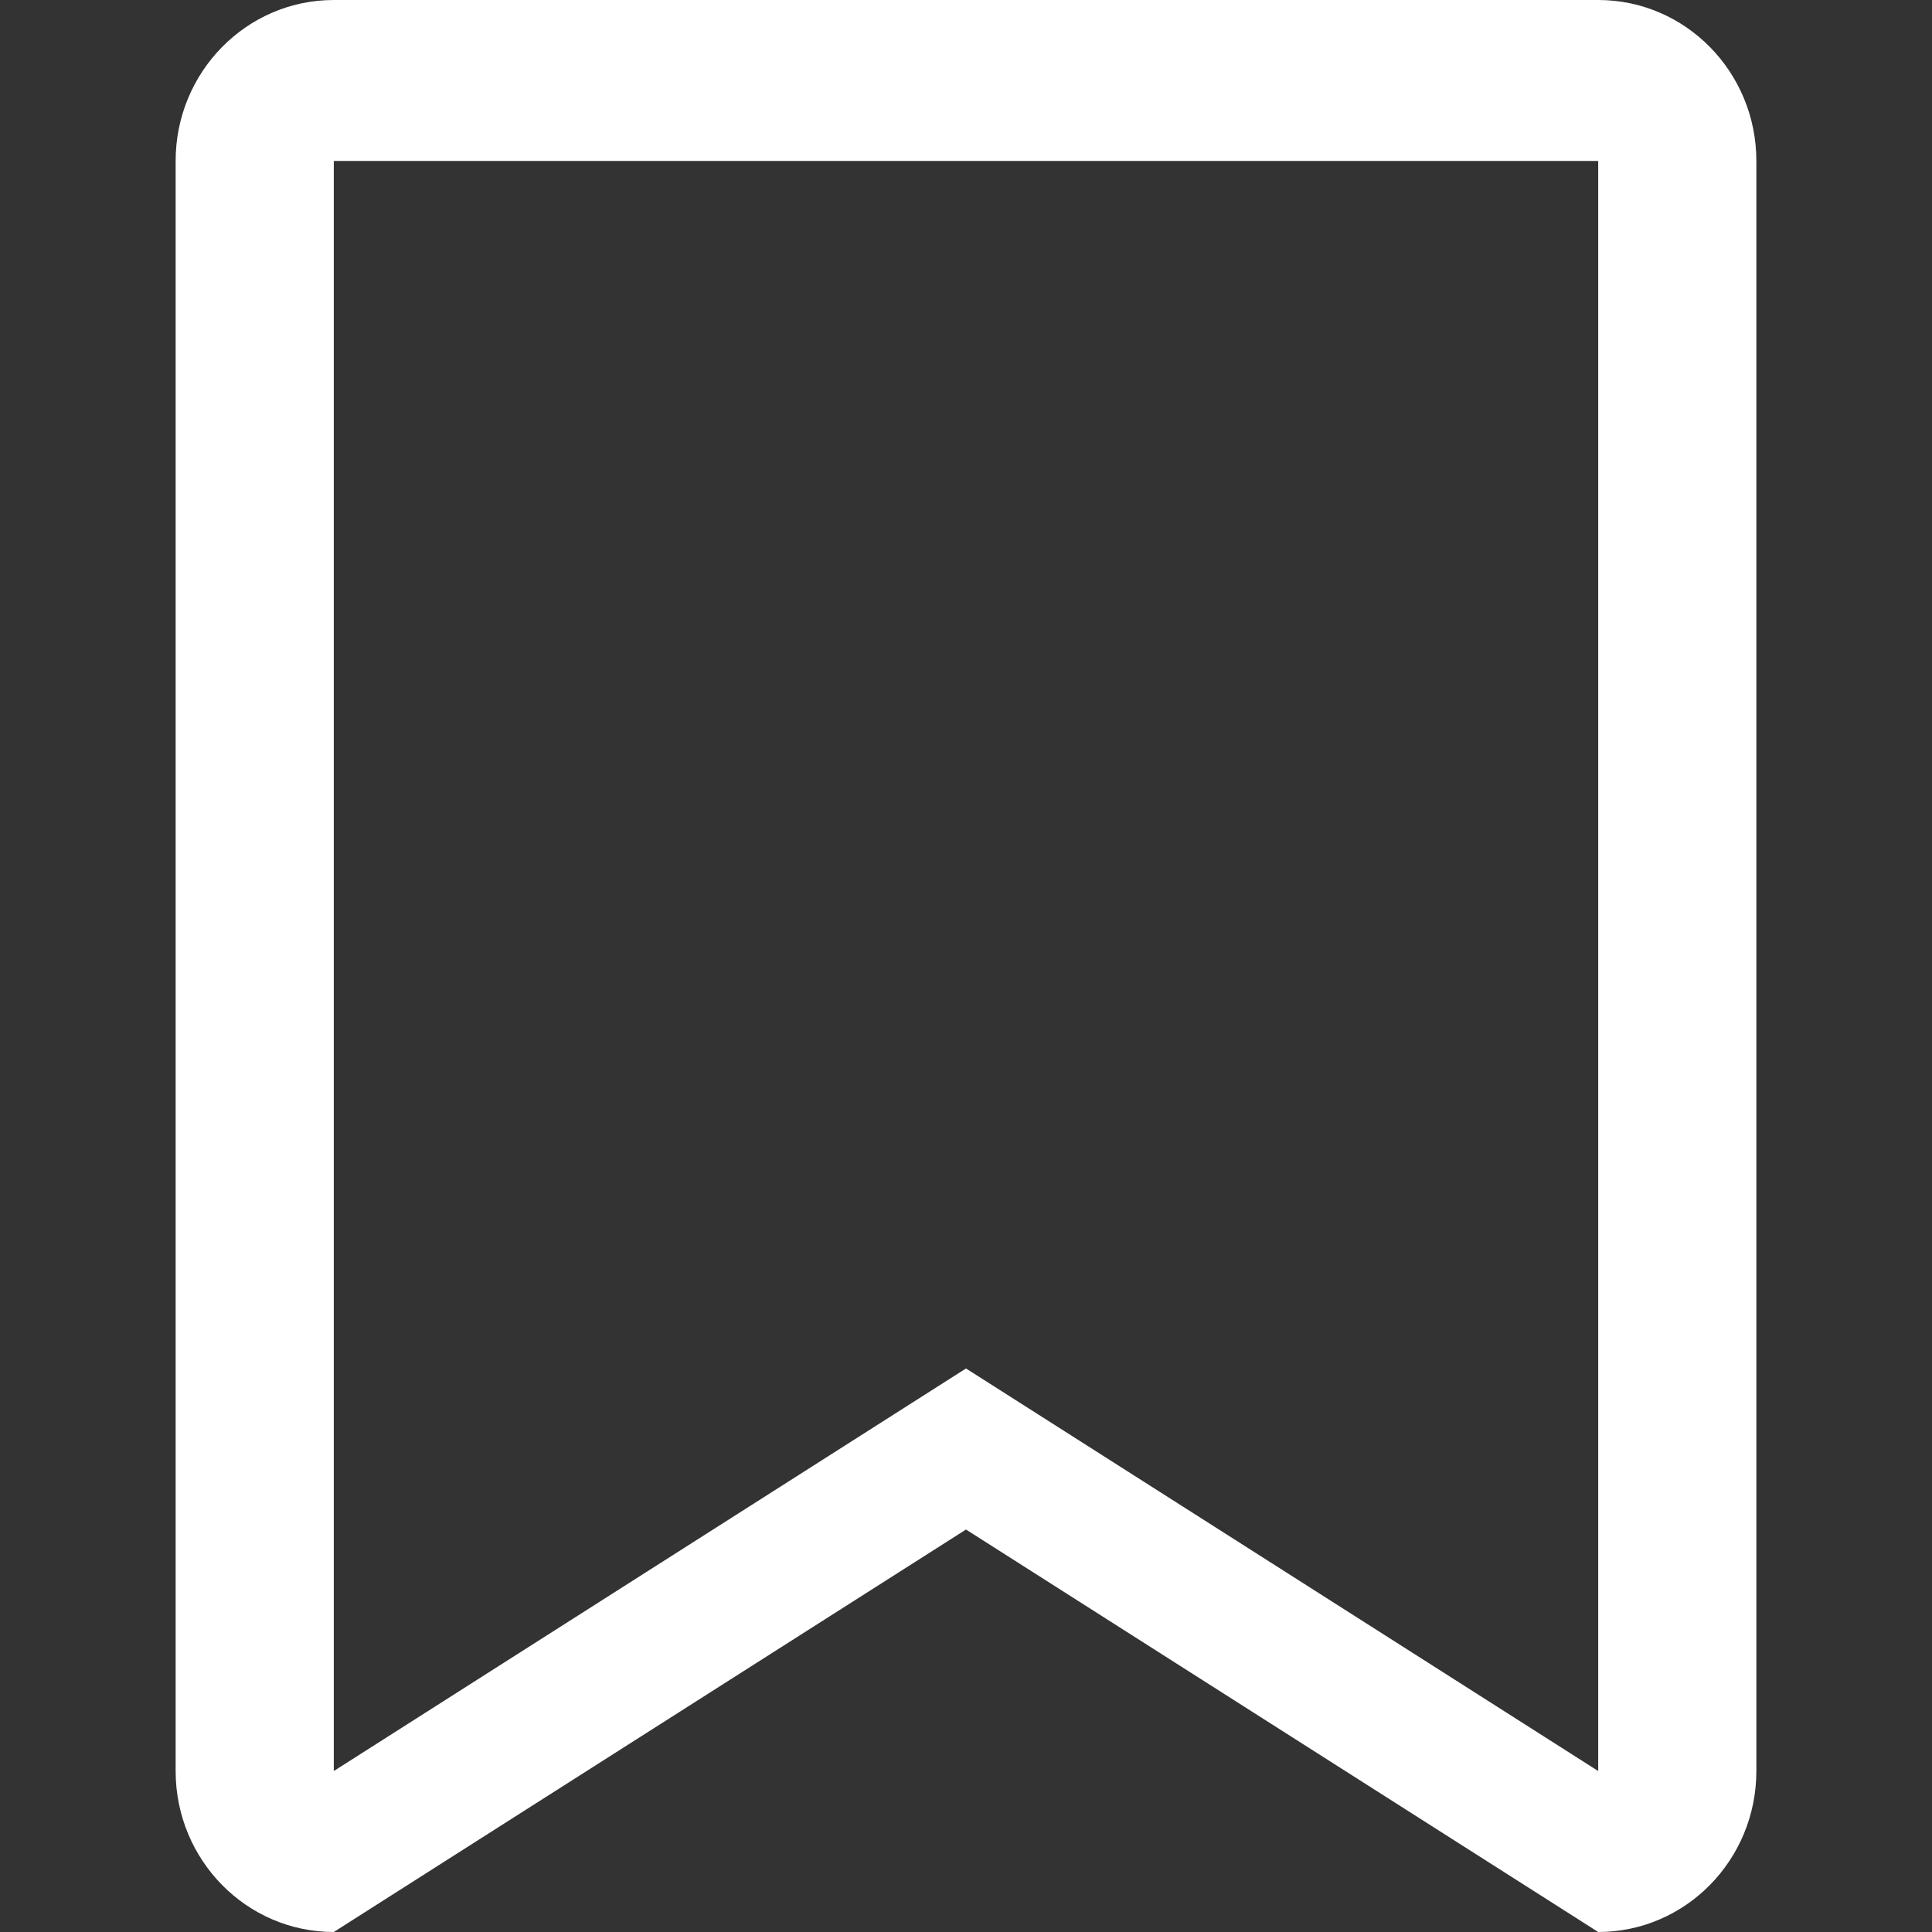 <?xml version="1.0" encoding="UTF-8" standalone="no"?>
<!DOCTYPE svg PUBLIC "-//W3C//DTD SVG 1.1//EN" "http://www.w3.org/Graphics/SVG/1.1/DTD/svg11.dtd">
<svg width="100%" height="100%" viewBox="0 0 22 22" version="1.1" xmlns="http://www.w3.org/2000/svg" xmlns:xlink="http://www.w3.org/1999/xlink" xml:space="preserve" xmlns:serif="http://www.serif.com/" style="fill-rule:evenodd;clip-rule:evenodd;stroke-linejoin:round;stroke-miterlimit:1.414;">
    <rect x="0" y="0" width="22" height="22" fill="#333333" stroke="none"/>
    <clipPath id="_clip1">
        <path d="M18.199,22L11,17.417L3.801,22C2.806,22 2,21.179 2,20.167L2,1.833C2,0.821 2.806,0 3.801,0L18.199,0C19.194,0 20,0.821 20,1.833L20,20.167C20,21.179 19.194,22 18.199,22ZM18.199,1.833L3.801,1.833L3.801,20.167L11,15.583L18.199,20.167L18.199,1.833Z"/>
    </clipPath>
    <g clip-path="url(#_clip1)">
        <rect x="-2.909" y="-5" width="27.817" height="32" style="fill:white;"/>
    </g>
</svg>
